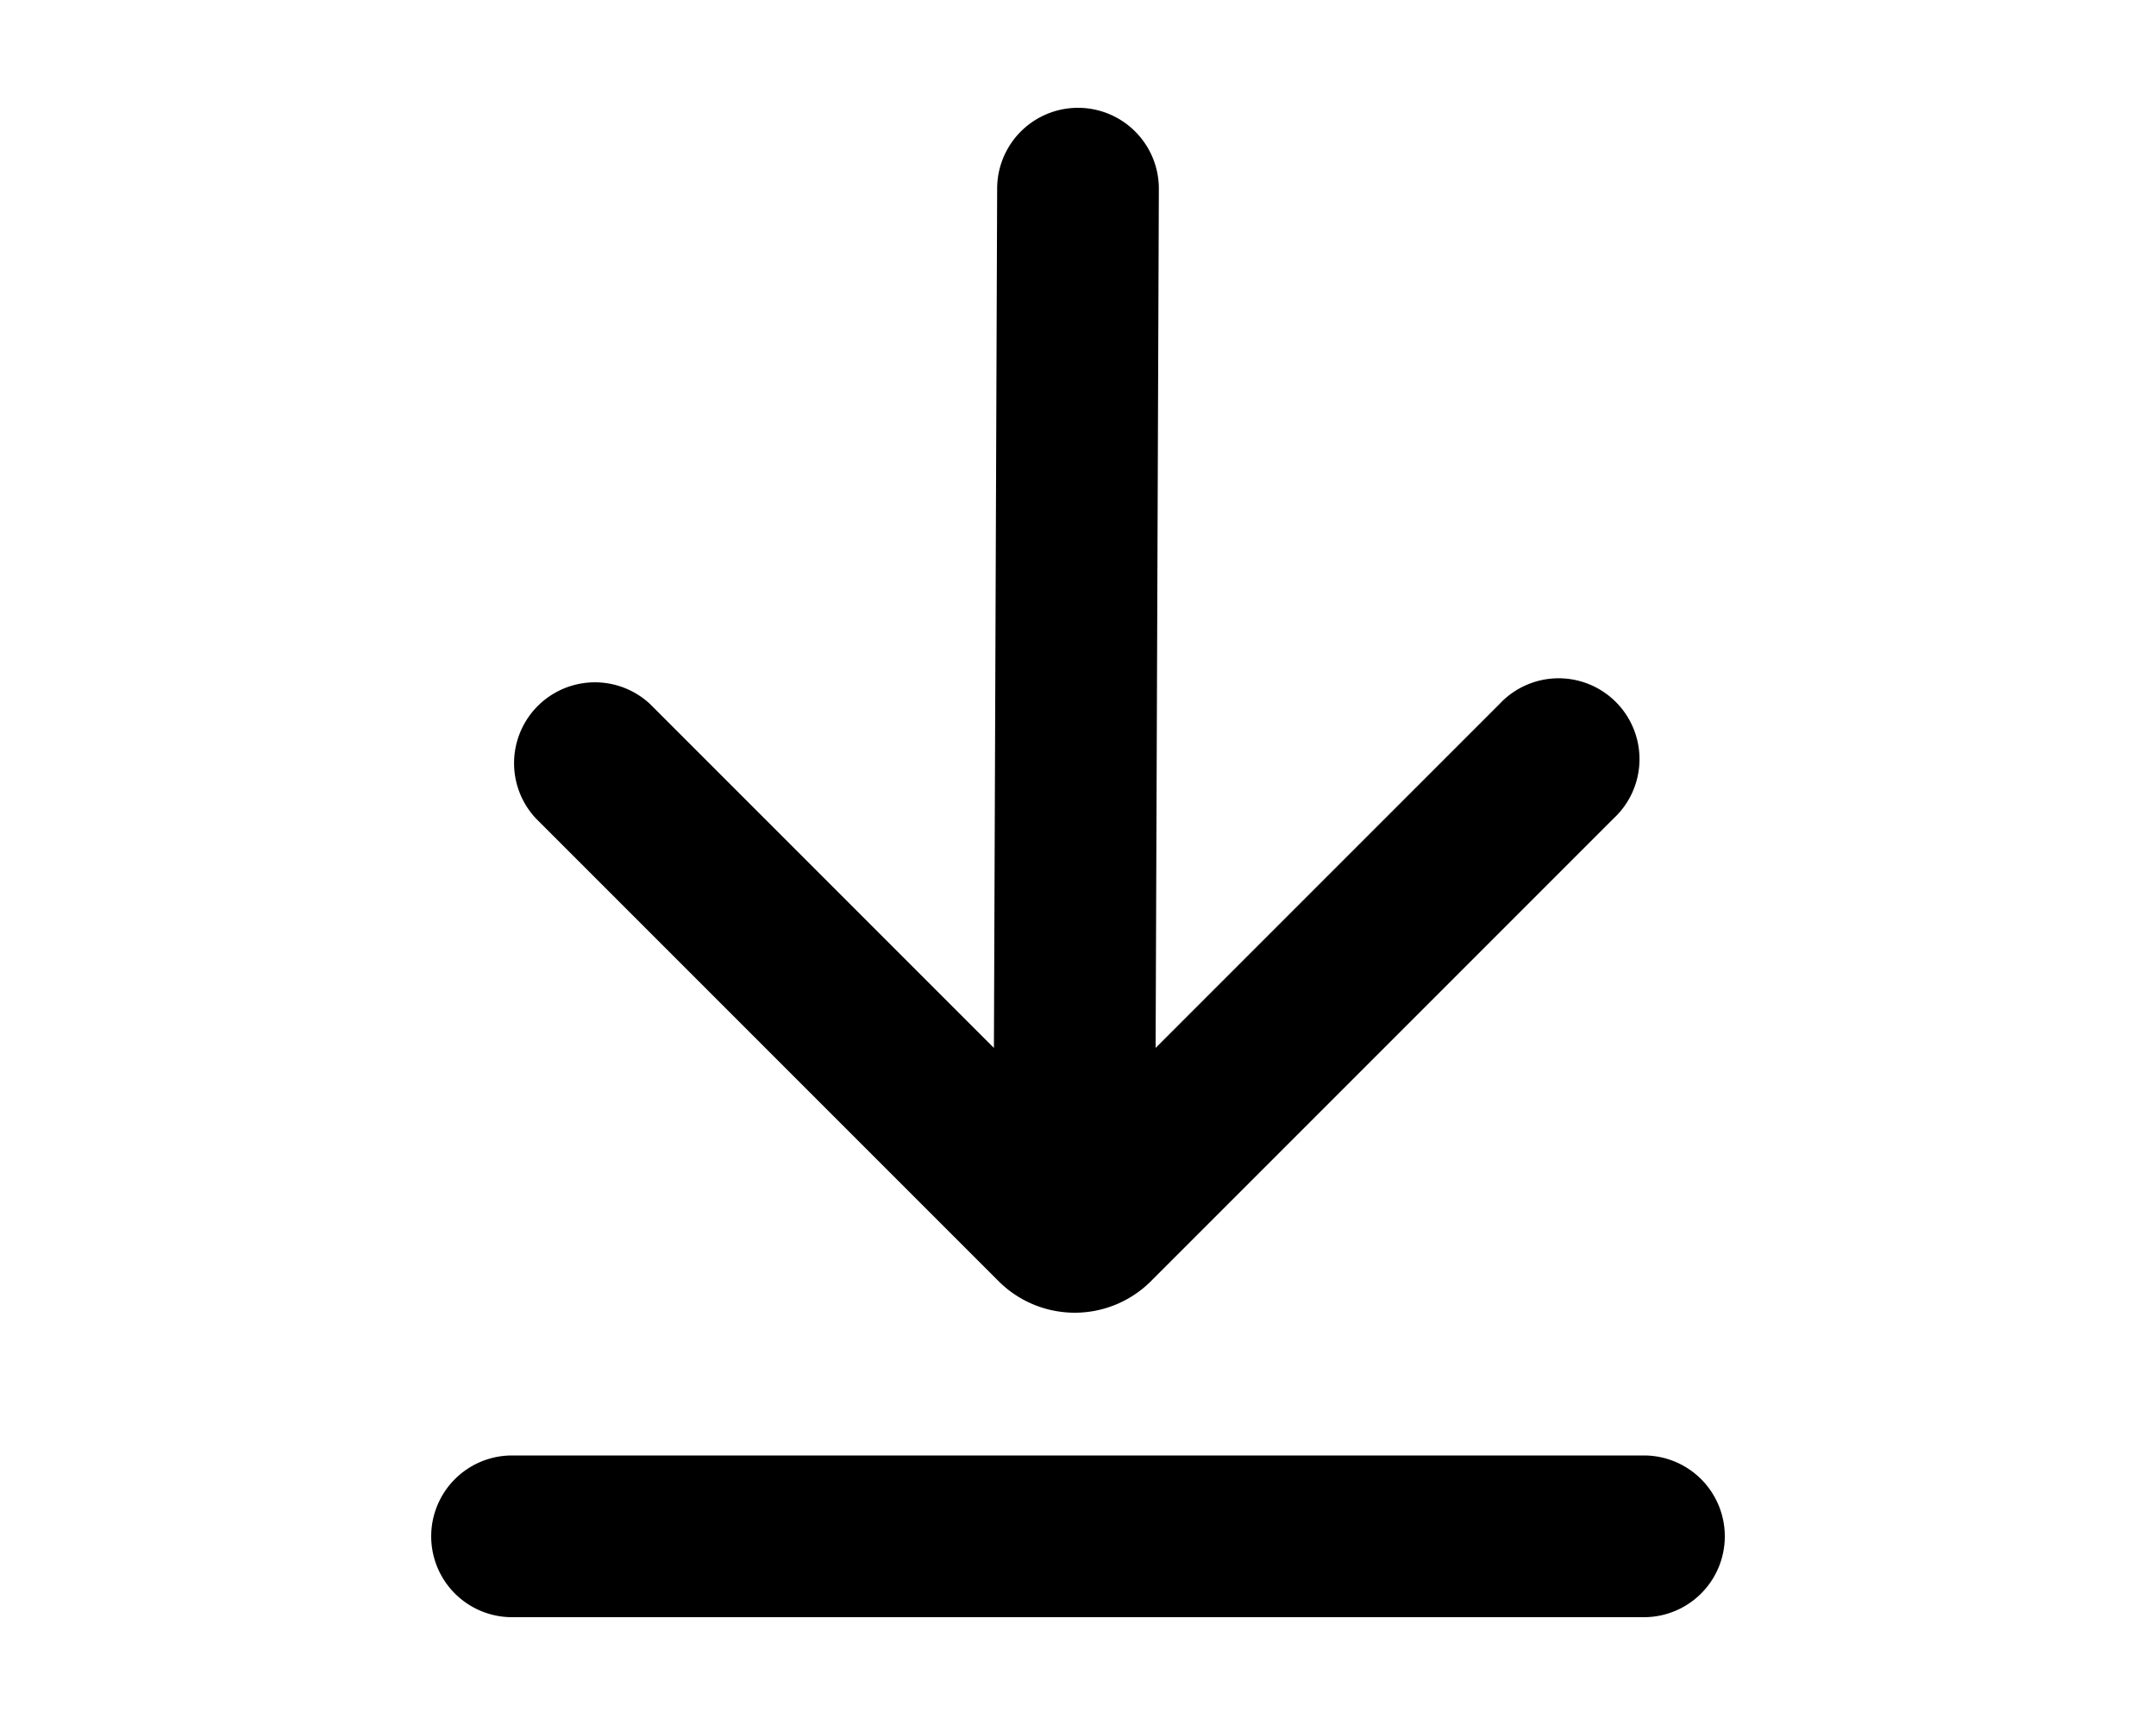 <svg xmlns="http://www.w3.org/2000/svg" viewBox="0 0 20 16" fill="currentColor">
  <path fill-rule="evenodd" d="m9.25 1.75-.03 7.97-3.19-3.19a.75.75 0 0 0-1.06 1.06l4.3 4.3a1 1 0 0 0 1.4 0l4.3-4.3a.75.75 0 1 0-1.06-1.06l-3.19 3.19.03-7.97a.75.75 0 0 0-1.5 0ZM4.75 13.5a.75.75 0 0 0 0 1.5h10.5a.75.75 0 0 0 0-1.5H4.75Z"/>
</svg>
